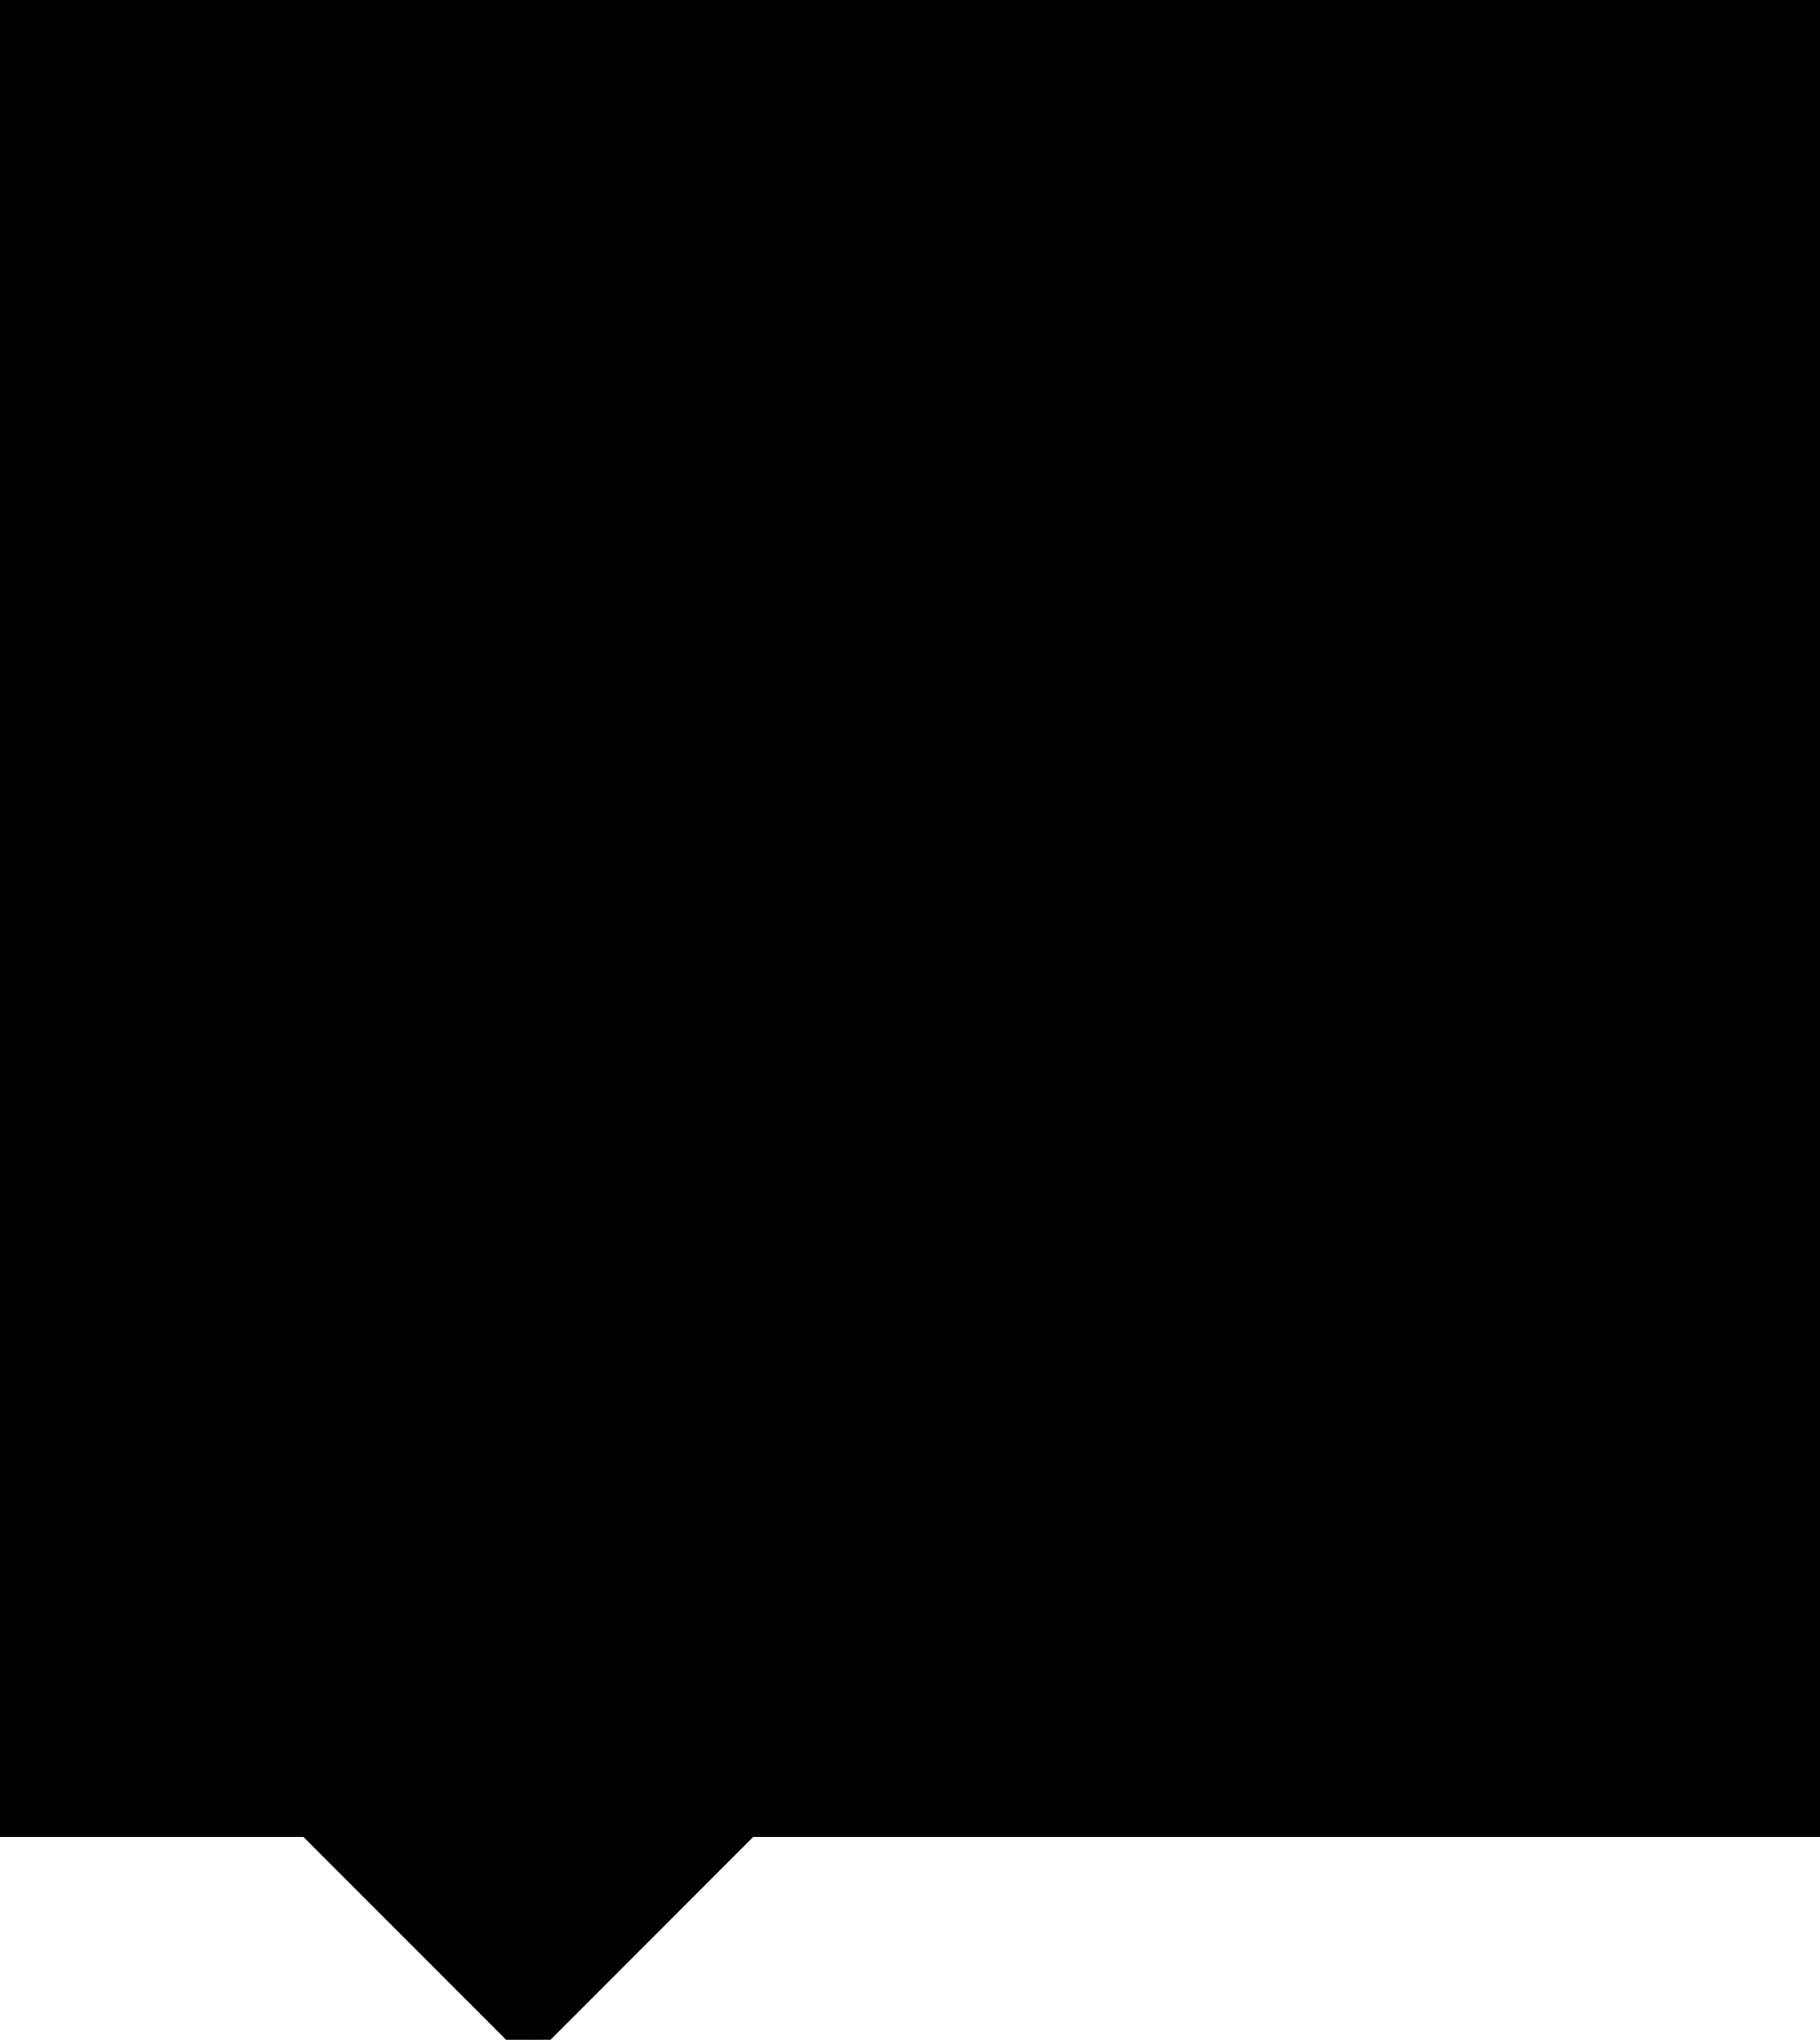 <svg width="58" height="65" viewBox="0 0 58 65" xmlns="http://www.w3.org/2000/svg">
<path fill="currentColor" stroke="123123" d="M58 0H0V58.035H9.876L16.837 65L23.797 58.035H58V0Z" />
<path d="M17.237 22.811C15.882 22.811 15.013 23.227 14.144 24.06L14.124 24.036C13.21 22.923 11.553 22.759 10.311 23.49L9.26 24.108V23.071H7.243V31.284H9.26V25.728C9.816 24.964 10.459 24.634 11.05 24.634C12.302 24.634 13.031 25.433 13.031 26.874V31.284H15.029V26.753C15.029 26.405 14.996 26.075 14.925 25.763C15.499 24.928 16.195 24.634 16.821 24.634C18.089 24.634 18.802 25.433 18.802 26.874V31.284H20.817V26.753C20.817 24.373 19.253 22.811 17.237 22.811Z" />
<path d="M28.981 23.643C28.302 23.158 27.452 22.879 26.461 22.879C24.167 22.879 22.324 24.789 22.324 27.186C22.324 29.565 24.167 31.474 26.461 31.474C27.452 31.474 28.302 31.198 28.981 30.711V31.284H30.979V23.071H28.981V23.643ZM28.981 28.575C28.407 29.426 27.609 29.739 26.756 29.739C25.348 29.739 24.323 28.54 24.323 27.186C24.323 25.814 25.348 24.616 26.756 24.616C27.609 24.616 28.407 24.928 28.981 25.779V28.575Z" />
<path d="M37.504 26.456L35.973 26.213C35.087 26.058 34.81 25.675 34.81 25.276C34.81 24.79 35.314 24.39 36.287 24.39C37.226 24.39 37.991 24.755 38.06 25.589L39.92 25.571C39.728 23.331 37.695 22.846 36.287 22.846C34.236 22.846 32.829 23.836 32.829 25.485C32.829 26.977 34.01 27.62 35.261 27.846L37.052 28.141C37.695 28.263 38.042 28.576 38.042 29.009C38.042 29.566 37.365 29.912 36.392 29.912C35.279 29.912 34.549 29.495 34.375 28.523L32.533 28.505C32.724 30.763 34.462 31.544 36.34 31.544C38.407 31.544 39.953 30.589 39.953 28.836C39.953 27.238 38.755 26.682 37.504 26.456Z" />
<path d="M13.309 8.51C12.631 8.025 11.78 7.746 10.789 7.746C8.495 7.746 6.652 9.657 6.652 12.053C6.652 14.432 8.495 16.341 10.789 16.341C11.78 16.341 12.631 16.065 13.309 15.577V16.15H15.307V7.938H13.309V8.51ZM13.309 13.443C12.736 14.293 11.937 14.605 11.085 14.605C9.677 14.605 8.651 13.408 8.651 12.053C8.651 10.681 9.677 9.483 11.085 9.483C11.937 9.483 12.736 9.795 13.309 10.646V13.443Z" />
<path d="M23.396 13.371C22.771 14.153 21.988 14.587 21.259 14.587C20.006 14.587 19.242 13.771 19.242 12.348V7.938H17.243V12.469C17.243 14.468 18.262 15.891 19.868 16.294C20.418 16.431 21.001 16.35 21.532 16.152L23.396 15.455V16.15H25.394V7.938H23.396V13.371Z" />
<path d="M38.679 7.746C36.175 7.746 34.299 9.569 34.299 12.053C34.299 14.554 36.175 16.411 38.679 16.411C41.164 16.411 43.042 14.554 43.042 12.053C43.042 9.569 41.164 7.746 38.679 7.746ZM38.679 14.587C37.254 14.587 36.299 13.459 36.299 12.053C36.299 10.663 37.254 9.569 38.679 9.569C40.087 9.569 41.043 10.663 41.043 12.053C41.043 13.459 40.087 14.587 38.679 14.587Z" />
<path d="M31.881 14.553C30.909 14.553 30.318 14.084 30.318 12.99V9.621H33.359V7.937H30.318V5.287H28.506L28.319 7.937H27.134V9.026L28.319 9.594V12.99C28.319 15.107 29.535 16.41 31.5 16.41C32.212 16.41 32.628 16.34 33.551 16.064L33.272 14.344C32.838 14.465 32.334 14.553 31.881 14.553Z" />
<path d="M18.042 40.385C15.417 40.385 13.679 42.243 13.679 44.691C13.679 47.123 15.417 48.98 18.042 48.98C19.919 48.98 21.431 48.025 21.901 46.514H19.762C19.467 47.019 18.893 47.279 18.094 47.279C16.704 47.279 15.938 46.497 15.695 45.472H21.987H22.005C22.056 45.16 22.056 44.847 22.056 44.553C22.039 42.087 20.319 40.385 18.042 40.385ZM15.678 43.98C15.903 42.92 16.651 42.087 17.937 42.087C19.137 42.087 19.866 42.816 20.005 43.98H15.678V43.98Z" />
<path d="M28.722 40.42C28.674 40.42 28.627 40.42 28.58 40.421C27.82 40.442 27.105 40.784 26.566 41.321L25.732 42.151V40.577H23.716V48.789H25.732V43.685C26.445 42.816 27.417 42.364 28.722 42.312V40.42Z" />
<path d="M29.832 46.705C29.154 46.705 28.599 47.209 28.599 47.887C28.599 48.581 29.154 49.084 29.832 49.084C30.509 49.084 31.084 48.581 31.084 47.887C31.084 47.209 30.509 46.705 29.832 46.705Z" />
<path d="M38.469 46.011C37.845 46.793 37.062 47.227 36.332 47.227C35.079 47.227 34.316 46.41 34.316 44.987V40.577H32.316V45.108C32.316 47.108 33.336 48.531 34.941 48.933C35.491 49.071 36.075 48.99 36.605 48.791L38.469 48.095V48.79H40.468V40.577H38.469V46.011V46.011Z" />
<path d="M49.309 40.577H42.045V42.243H46.425L41.923 47.852V48.79H49.309V47.123H44.895L49.309 41.653V40.577Z" />
<path d="M10.887 47.193C9.915 47.193 9.324 46.724 9.324 45.63V42.261H12.366V40.577H9.324V37.928H7.512L7.325 40.577H6.141V41.666L7.325 42.234V45.63C7.325 47.747 8.541 49.05 10.506 49.05C11.218 49.05 11.634 48.98 12.557 48.704L12.278 46.984C11.844 47.105 11.34 47.193 10.887 47.193Z" />
</svg>
